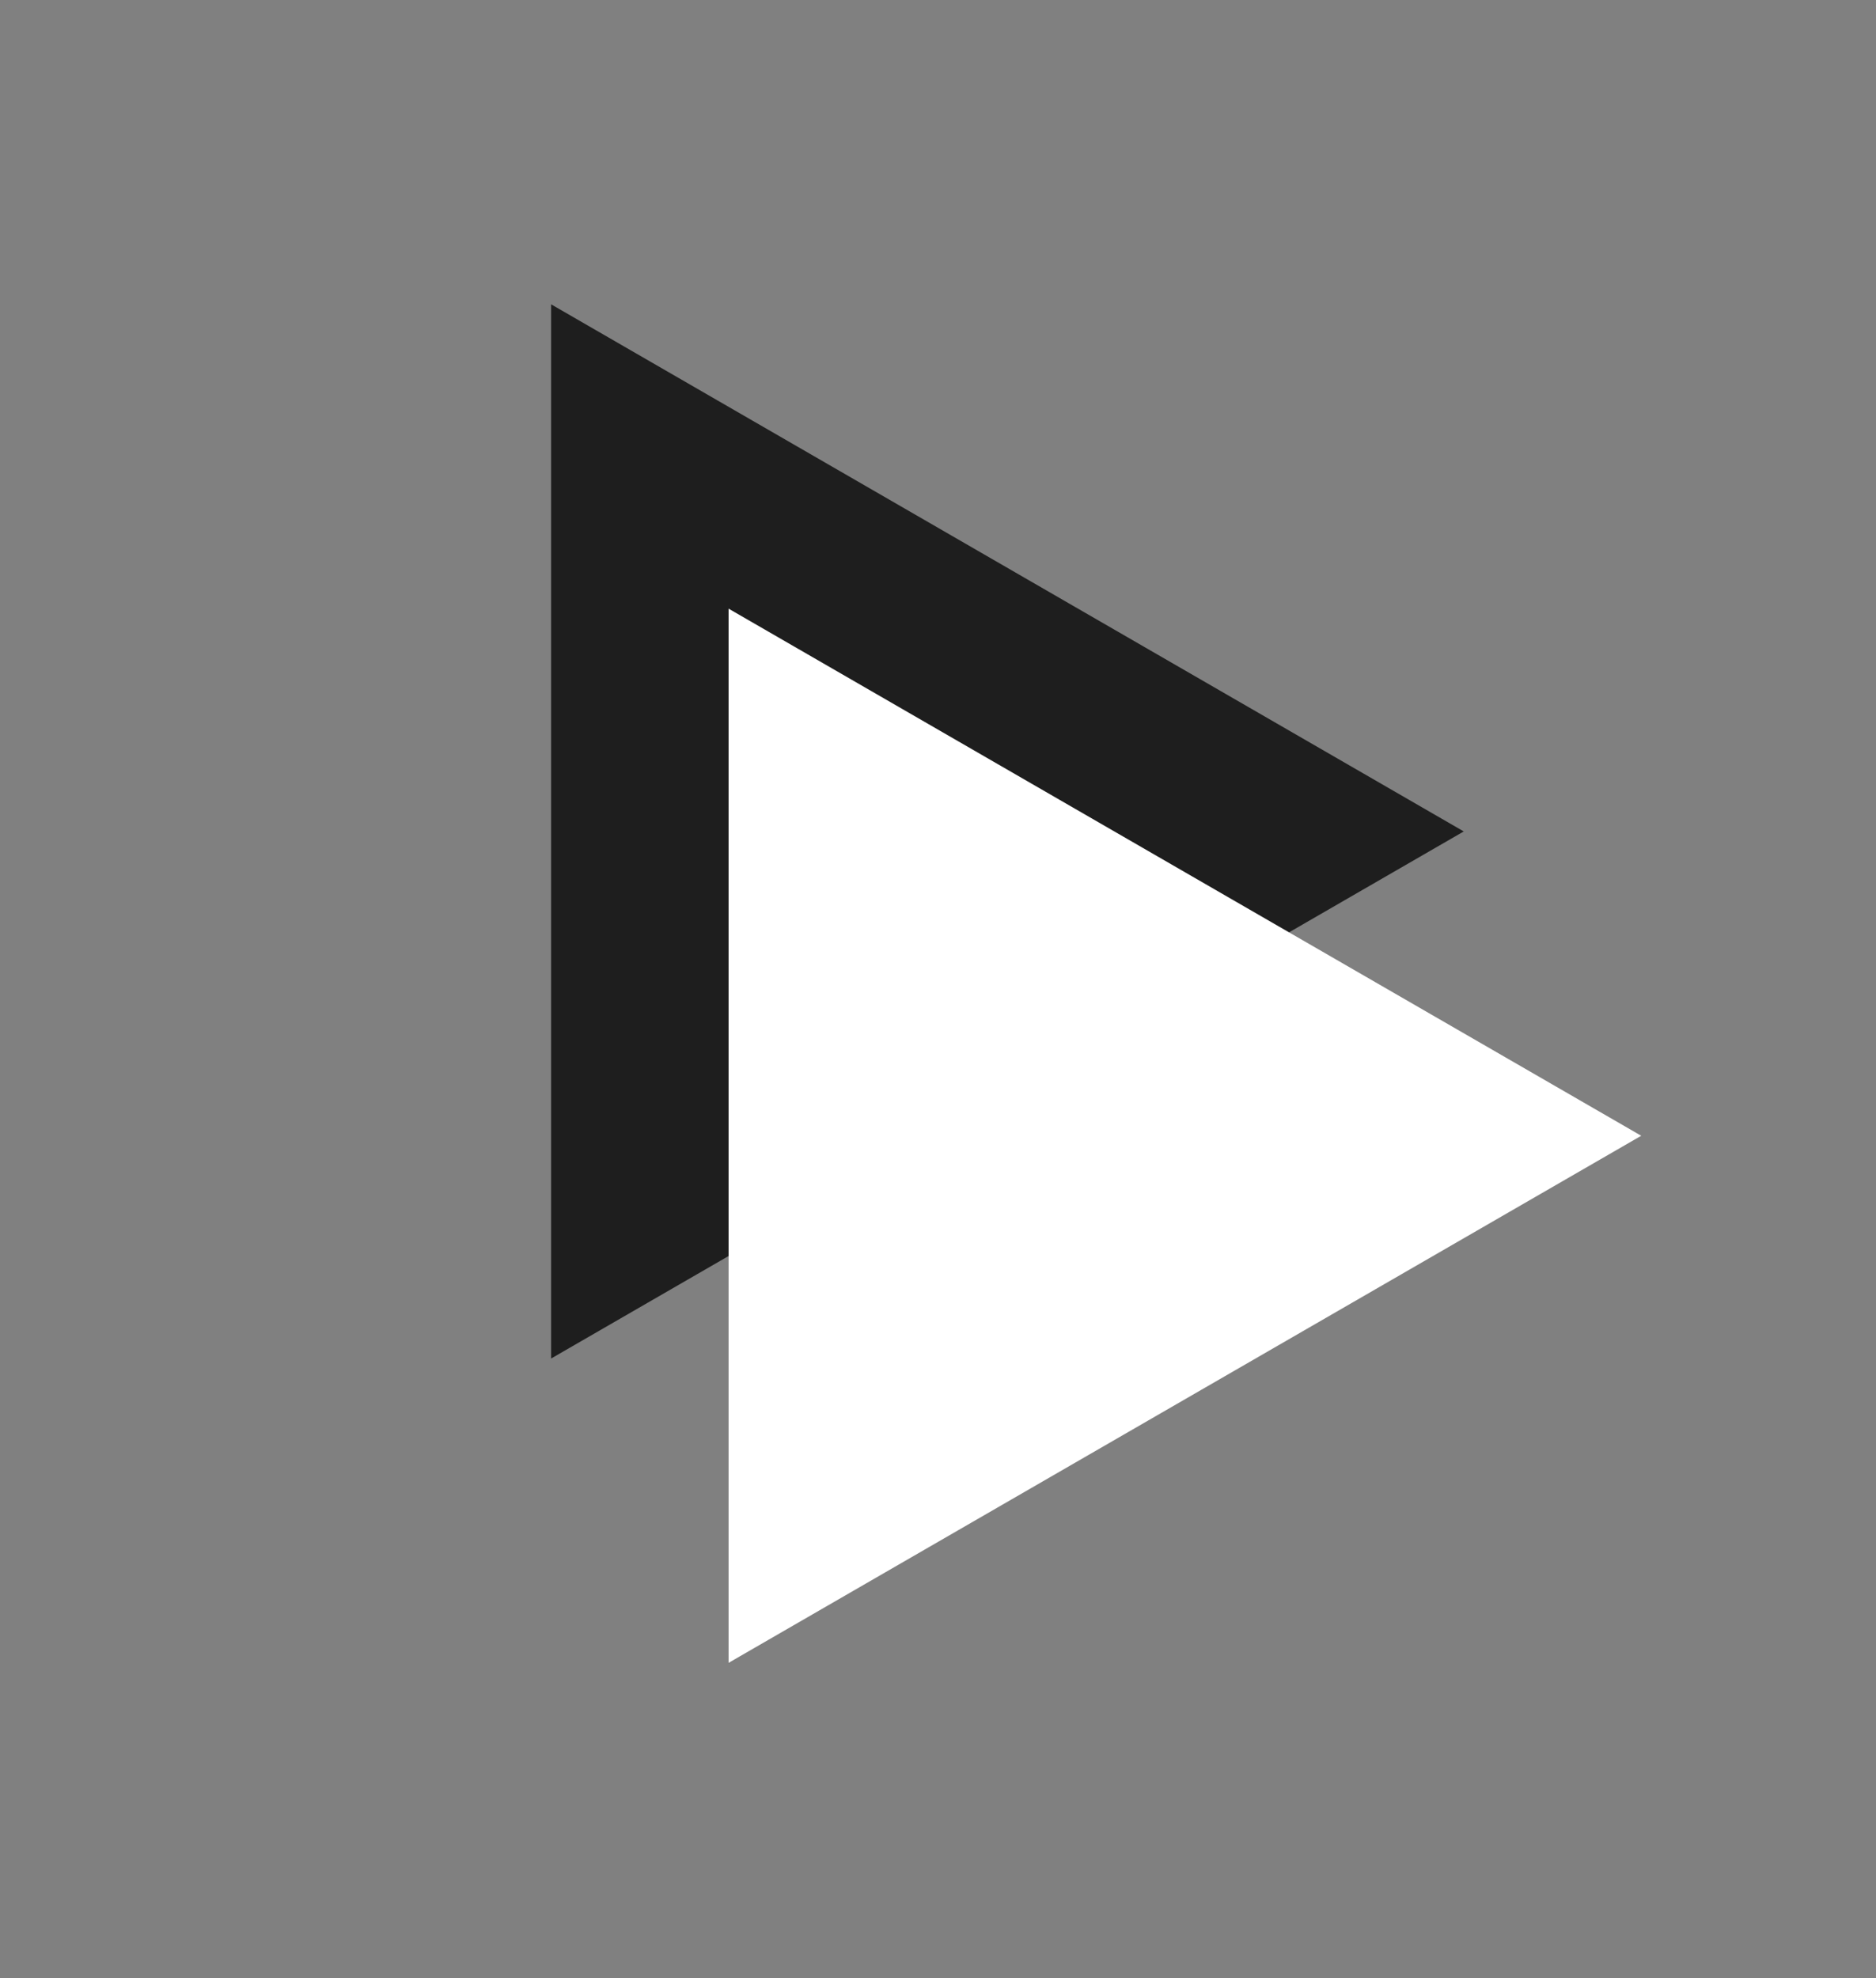 <svg width="74" height="78" viewBox="0 0 74 78" fill="none" xmlns="http://www.w3.org/2000/svg">
<rect x="0" y="0" width="74" height="78" fill="#808080" stroke="none"/>
<path d="M21.739 12L57.739 32.785L21.739 53.569L21.739 12Z" fill="#1E1E1E"/>
<path d="M28.739 24L64.739 44.785L28.739 65.569L28.739 24Z" fill="white"/>
</svg>
